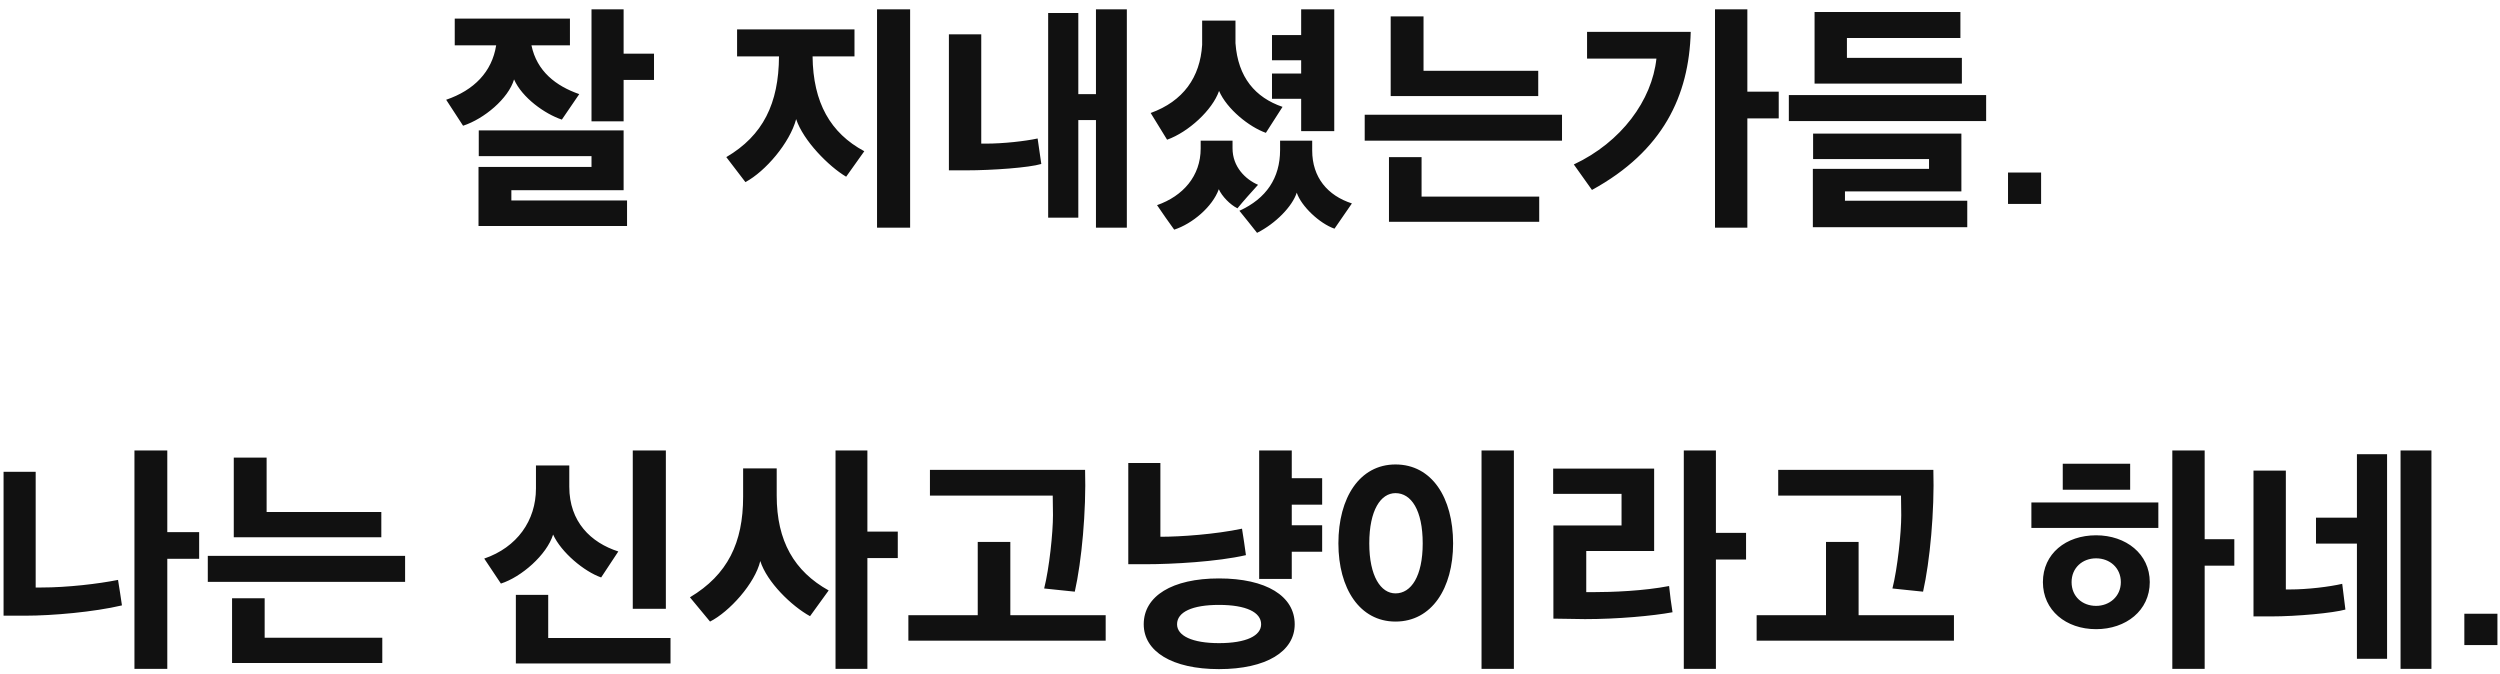 <svg width="204" height="55" viewBox="0 0 204 55" fill="none" xmlns="http://www.w3.org/2000/svg">
<path d="M51.167 18.44V16.36H41.727V15.52H50.887V10.64H39.067V12.74H48.267V13.62H39.047V18.44H51.167ZM37.107 3.7H40.487C40.147 5.86 38.687 7.36 36.407 8.14L37.787 10.26C39.507 9.7 41.487 8.04 41.947 6.48C42.607 7.98 44.467 9.3 45.847 9.76L47.267 7.68C45.367 7.02 43.807 5.82 43.367 3.7H46.507V1.52H37.107V3.7ZM53.367 6.52V4.38H50.887V0.76H48.267V9.9H50.887V6.52H53.367ZM70.526 12.34C67.766 10.86 66.346 8.38 66.306 4.6H69.726V2.4H60.146V4.6H63.566C63.546 8.44 62.266 11.06 59.266 12.82L60.826 14.86C62.466 13.98 64.446 11.66 64.966 9.72C65.546 11.48 67.626 13.58 69.046 14.42L70.526 12.34ZM74.266 18.58V0.76H71.566V18.58H74.266ZM91.95 18.58V0.76H89.43V7.68H87.99V1.06H85.53V17.76H87.99V9.8H89.43V18.58H91.95ZM84.97 13.38L84.67 11.3C83.65 11.52 81.89 11.72 80.43 11.72H80.07V2.8H77.43V13.9H78.85C80.99 13.9 83.97 13.68 84.97 13.38ZM104.655 8.72C102.435 7.96 101.015 6.32 100.815 3.52V1.68H98.095V3.66C97.935 6.3 96.555 8.26 93.895 9.22L95.235 11.4C96.975 10.78 98.935 8.98 99.475 7.42C100.115 8.9 101.935 10.36 103.295 10.84L104.655 8.72ZM108.875 10.7V0.76H106.175V2.86H103.795V4.92H106.175V6H103.795V8.06H106.175V10.7H108.875ZM108.895 18.66L110.315 16.6C108.335 15.96 107.075 14.48 107.075 12.28V11.48H104.455V12.24C104.455 14.52 103.335 16.2 101.135 17.2C101.615 17.8 102.095 18.38 102.575 19C104.095 18.24 105.455 16.84 105.815 15.72C106.175 16.82 107.675 18.24 108.895 18.66ZM100.975 17C101.515 16.34 102.095 15.7 102.655 15.08C101.635 14.64 100.575 13.62 100.575 12.1V11.48H97.975V12.12C97.975 14.36 96.535 16 94.415 16.74C94.875 17.42 95.335 18.08 95.815 18.74C97.295 18.26 98.935 16.88 99.455 15.44C99.715 16.02 100.375 16.7 100.975 17ZM127.46 11.48V9.36H111.36V11.48H127.46ZM125.52 7.84V5.78H116.16V1.34H113.48V7.84H125.52ZM125.6 18.1V16.04H116V12.82H113.34V18.1H125.6ZM145.144 9.66V7.48H142.584V0.76H139.944V18.58H142.584V9.66H145.144ZM137.964 2.6H129.504V4.78H135.164C134.804 8.18 132.304 11.6 128.424 13.42L129.904 15.5C135.704 12.32 137.824 7.82 137.964 2.6ZM160.089 6.82V4.72H150.709V3.1H159.969V0.98H148.069V6.82H160.089ZM162.069 9.88V7.76H145.969V9.88H162.069ZM160.529 18.54V16.38H150.549V15.62H160.049V10.9H147.949V12.98H157.409V13.78H147.929V18.54H160.529ZM163.854 16.64H166.554V14.08H163.854V16.64ZM13.651 36.76H10.971V54.58H13.651V45.6H16.251V43.42H13.651V36.76ZM9.951 49.4C9.851 48.74 9.751 48.02 9.631 47.32C8.031 47.64 5.511 47.94 3.391 47.94H2.911V38.5H0.291V50.24H2.071C4.271 50.24 7.671 49.94 9.951 49.4ZM33.056 47.48V45.36H16.956V47.48H33.056ZM31.116 43.84V41.78H21.756V37.34H19.076V43.84H31.116ZM31.195 54.1V52.04H21.596V48.82H18.936V54.1H31.195ZM54.334 49.68V36.76H51.634V49.68H54.334ZM54.714 54.14V52.06H44.734V48.54H42.094V54.14H54.714ZM50.454 45C48.214 44.28 46.454 42.58 46.454 39.72V37.98H43.734V39.86C43.734 42.48 42.194 44.66 39.514 45.58L40.874 47.62C42.554 47.08 44.614 45.28 45.134 43.62C45.794 45.08 47.674 46.64 49.054 47.12L50.454 45ZM70.779 36.76H68.179V54.58H70.779V45.54H73.259V43.38H70.779V36.76ZM67.619 48.18C64.819 46.62 63.379 44.16 63.379 40.44V38.22H60.639V40.54C60.639 44.28 59.379 46.9 56.299 48.74L57.939 50.72C59.519 49.92 61.599 47.62 62.039 45.78C62.579 47.5 64.599 49.46 66.099 50.28L67.619 48.18ZM90.223 52.28V50.2H82.443V44.22H79.783V50.2H74.123V52.28H90.223ZM88.543 38.34H75.883V40.44H85.903C85.903 40.94 85.923 41.54 85.923 42.04C85.923 43.48 85.623 46.36 85.203 48.02C86.023 48.12 86.863 48.18 87.703 48.28C88.263 45.8 88.643 41.72 88.543 38.34ZM105.648 50.94C105.648 48.64 103.328 47.2 99.468 47.2C95.648 47.2 93.328 48.64 93.328 50.94C93.328 53.16 95.648 54.6 99.468 54.6C103.328 54.6 105.648 53.16 105.648 50.94ZM107.888 42.86H105.408V41.18H107.888V39.02H105.408V36.76H102.748V47.24H105.408V45.02H107.888V42.86ZM101.668 45.3C101.568 44.58 101.468 43.86 101.348 43.14C99.168 43.6 96.348 43.8 94.688 43.8V37.78H92.068V46.04H93.528C95.668 46.04 99.308 45.84 101.668 45.3ZM102.908 50.94C102.908 51.88 101.688 52.48 99.468 52.48C97.288 52.48 96.048 51.88 96.048 50.94C96.048 49.94 97.288 49.36 99.468 49.36C101.688 49.36 102.908 49.96 102.908 50.94ZM123.533 54.58V36.76H120.893V54.58H123.533ZM109.213 44.34C109.213 48.02 110.953 50.72 113.873 50.72C116.833 50.72 118.573 48 118.573 44.34C118.573 40.6 116.833 37.9 113.873 37.9C110.953 37.9 109.213 40.6 109.213 44.34ZM116.093 44.34C116.093 47.02 115.153 48.42 113.873 48.42C112.673 48.42 111.733 47.02 111.733 44.34C111.733 41.62 112.673 40.24 113.873 40.24C115.153 40.24 116.093 41.62 116.093 44.34ZM136.478 49.96C136.358 49.24 136.278 48.54 136.198 47.82C134.118 48.22 131.618 48.32 129.918 48.32H129.438V44.96H134.978V38.24H126.738V40.3H132.318V42.88H126.757V50.48C127.638 50.48 128.458 50.52 129.338 50.52C131.978 50.52 134.858 50.26 136.478 49.96ZM140.018 36.76H137.398V54.58H140.018V45.66H142.478V43.48H140.018V36.76ZM159.442 52.28V50.2H151.662V44.22H149.002V50.2H143.342V52.28H159.442ZM157.762 38.34H145.102V40.44H155.122C155.122 40.94 155.142 41.54 155.142 42.04C155.142 43.48 154.842 46.36 154.422 48.02C155.242 48.12 156.082 48.18 156.922 48.28C157.482 45.8 157.862 41.72 157.762 38.34ZM176.121 43.08V41H165.761V43.08H176.121ZM168.321 39.96H173.821V37.84H168.321V39.96ZM179.901 36.76H177.261V54.58H179.901V46.16H182.321V44H179.901V36.76ZM166.701 47.5C166.701 49.8 168.581 51.34 171.041 51.34C173.481 51.34 175.421 49.82 175.421 47.5C175.421 45.2 173.481 43.68 171.041 43.68C168.581 43.68 166.701 45.18 166.701 47.5ZM169.041 47.5C169.041 46.34 169.921 45.56 171.041 45.56C172.161 45.56 173.061 46.34 173.061 47.5C173.061 48.68 172.121 49.44 171.041 49.44C169.921 49.44 169.041 48.68 169.041 47.5ZM192.325 44.36V53.76H194.785V37.06H192.325V42.24H188.985V44.36H192.325ZM198.405 54.58V36.76H195.885V54.58H198.405ZM191.385 49.74C191.285 49.04 191.225 48.34 191.125 47.64C190.085 47.88 188.325 48.1 186.845 48.1H186.525V38.4H183.885V50.3H185.305C187.445 50.3 190.385 50.02 191.385 49.74ZM201.09 52.64H203.79V50.08H201.09V52.64Z" fill="#111111"/>
</svg>
